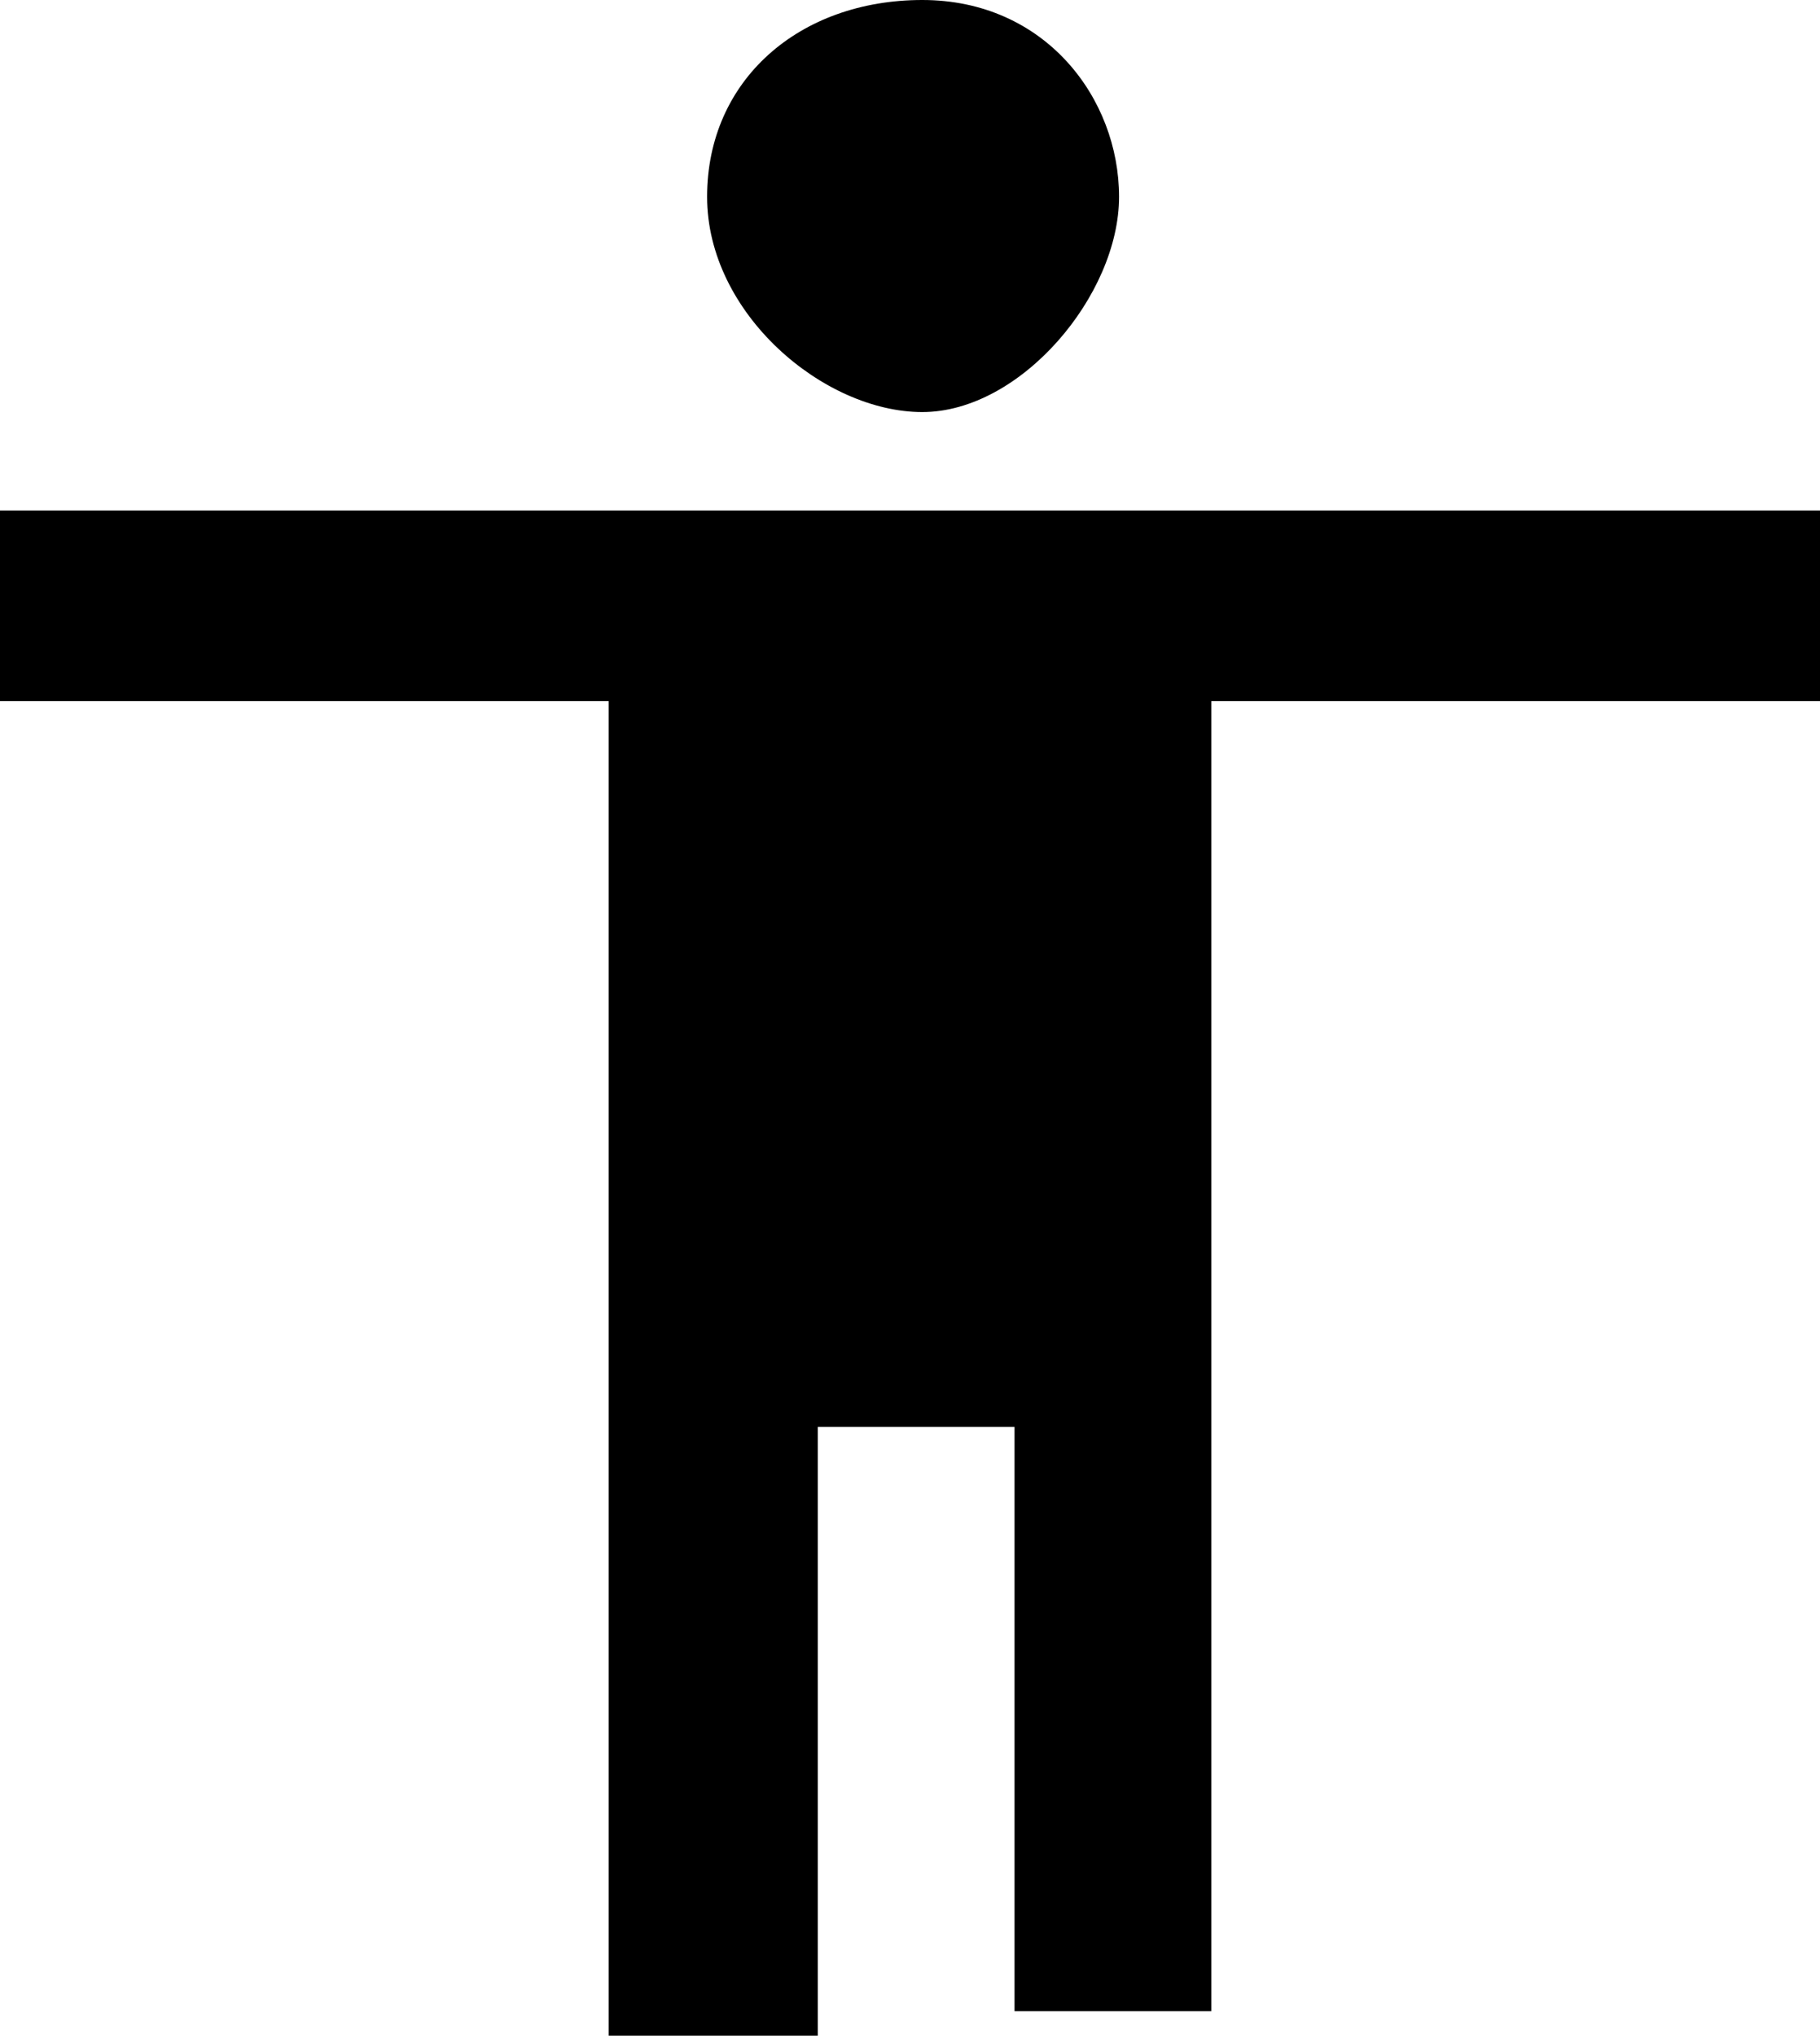 <?xml version="1.0" encoding="utf-8"?>
<!-- Generator: Adobe Illustrator 22.0.1, SVG Export Plug-In . SVG Version: 6.00 Build 0)  -->
<svg version="1.1" id="Calque_1" xmlns="http://www.w3.org/2000/svg" xmlns:xlink="http://www.w3.org/1999/xlink" x="0px" y="0px"
	 viewBox="0 0 29.6 33.1" style="enable-background:new 0 0 29.6 33.1;" xml:space="preserve">
<g>
	<path d="M15,0c2,0,3.2,1.6,3.2,3.2S16.6,6.7,15,6.7s-3.5-1.6-3.5-3.5S13,0,15,0z M29.6,11.4h-9.9v21.3h-3.2v-9.5h-3.2v9.9H9.9V11.4
		H0V8.3h29.6L29.6,11.4L29.6,11.4z"/>
</g>
</svg>
